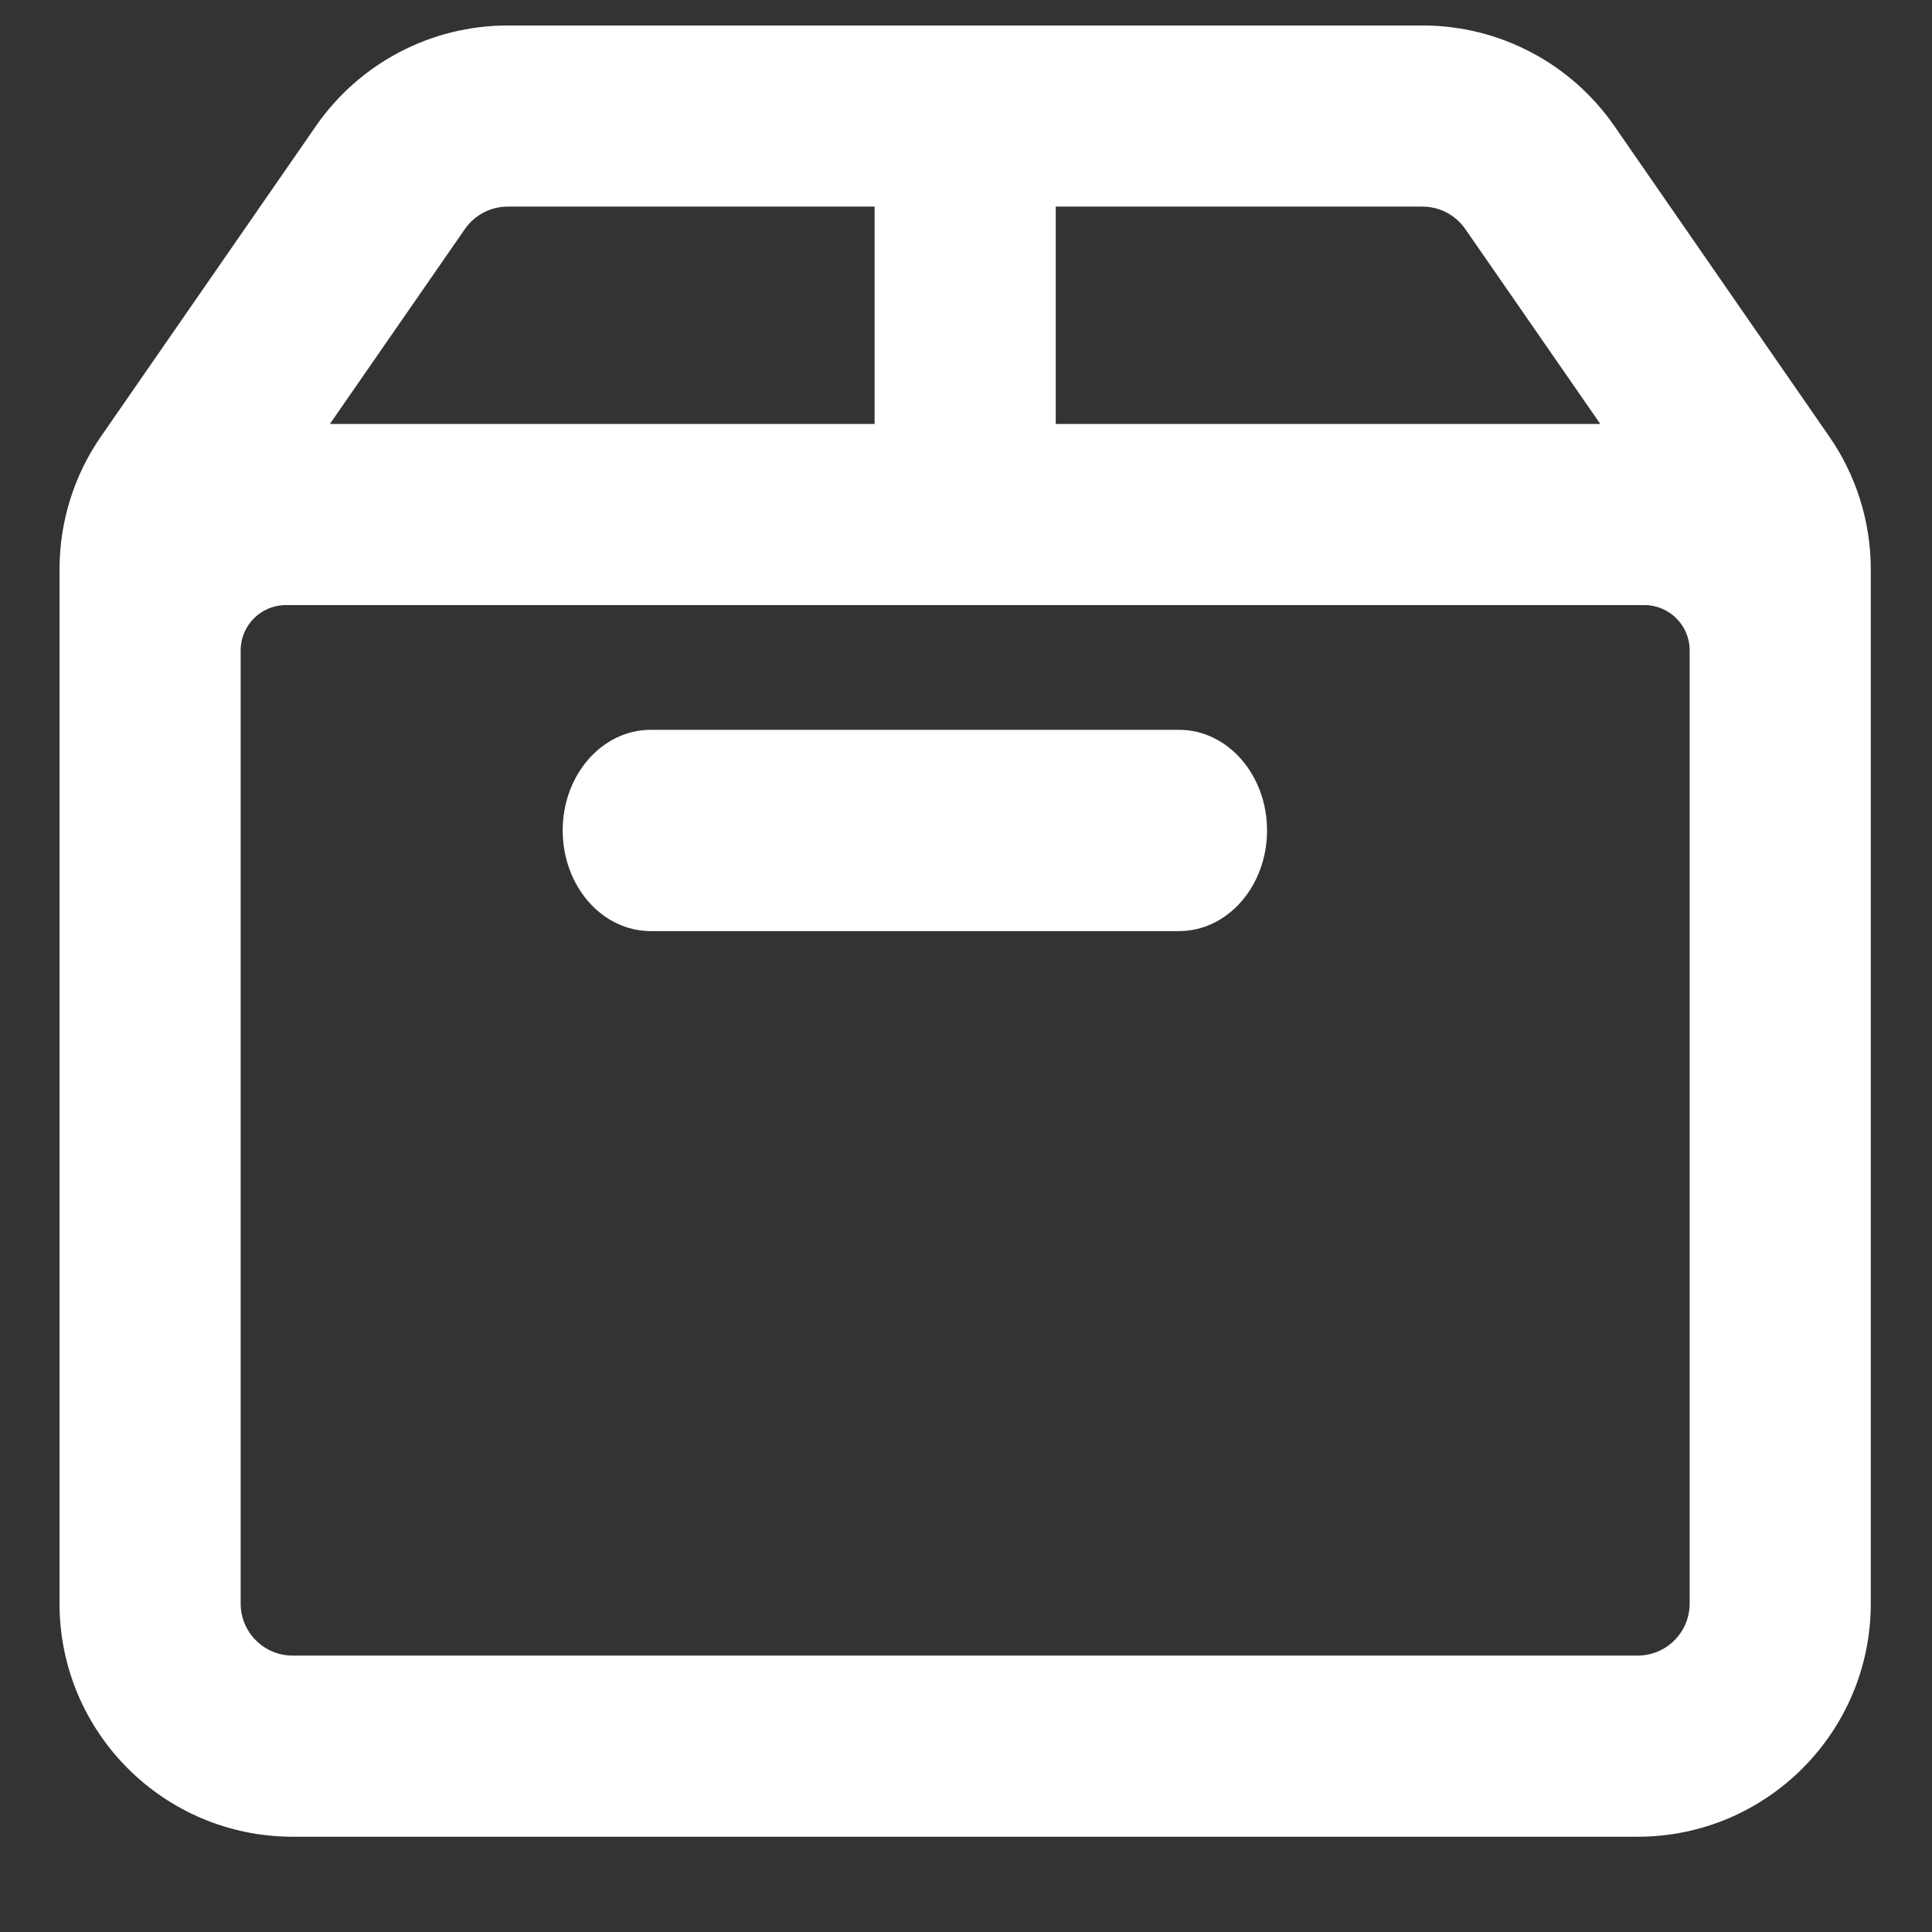 <svg width="16" height="16" viewBox="0 0 16 16" fill="none" xmlns="http://www.w3.org/2000/svg">
<rect x="0" y="0" width="16" height="16" fill="#333333" stroke="none"/>
<path d="M13.993 13.28C13.993 13.518 13.8 13.711 13.562 13.711H2.424C2.186 13.711 1.993 13.518 1.993 13.28V5.386C1.993 5.179 2.161 5.011 2.368 5.011H13.618C13.825 5.011 13.993 5.179 13.993 5.386V13.28ZM3.85 1.897C3.93 1.781 4.063 1.711 4.205 1.711H7.243V3.511H2.732L3.85 1.897ZM11.781 1.711C11.922 1.711 12.055 1.781 12.135 1.897L13.253 3.511H8.743V1.711H11.781ZM15.149 3.615L13.369 1.043C13.008 0.522 12.415 0.211 11.781 0.211H4.205C3.571 0.211 2.978 0.522 2.617 1.043L0.836 3.615C0.612 3.938 0.493 4.322 0.493 4.714V13.28C0.493 14.346 1.357 15.211 2.424 15.211H13.562C14.628 15.211 15.493 14.346 15.493 13.28V4.714C15.493 4.322 15.373 3.938 15.149 3.615Z" fill="white"/>
<path d="M9.764 7.711H5.389C4.986 7.711 4.66 7.338 4.66 6.877C4.66 6.417 4.986 6.044 5.389 6.044H9.764C10.167 6.044 10.493 6.417 10.493 6.877C10.493 7.338 10.167 7.711 9.764 7.711Z" fill="white"/>
</svg>
